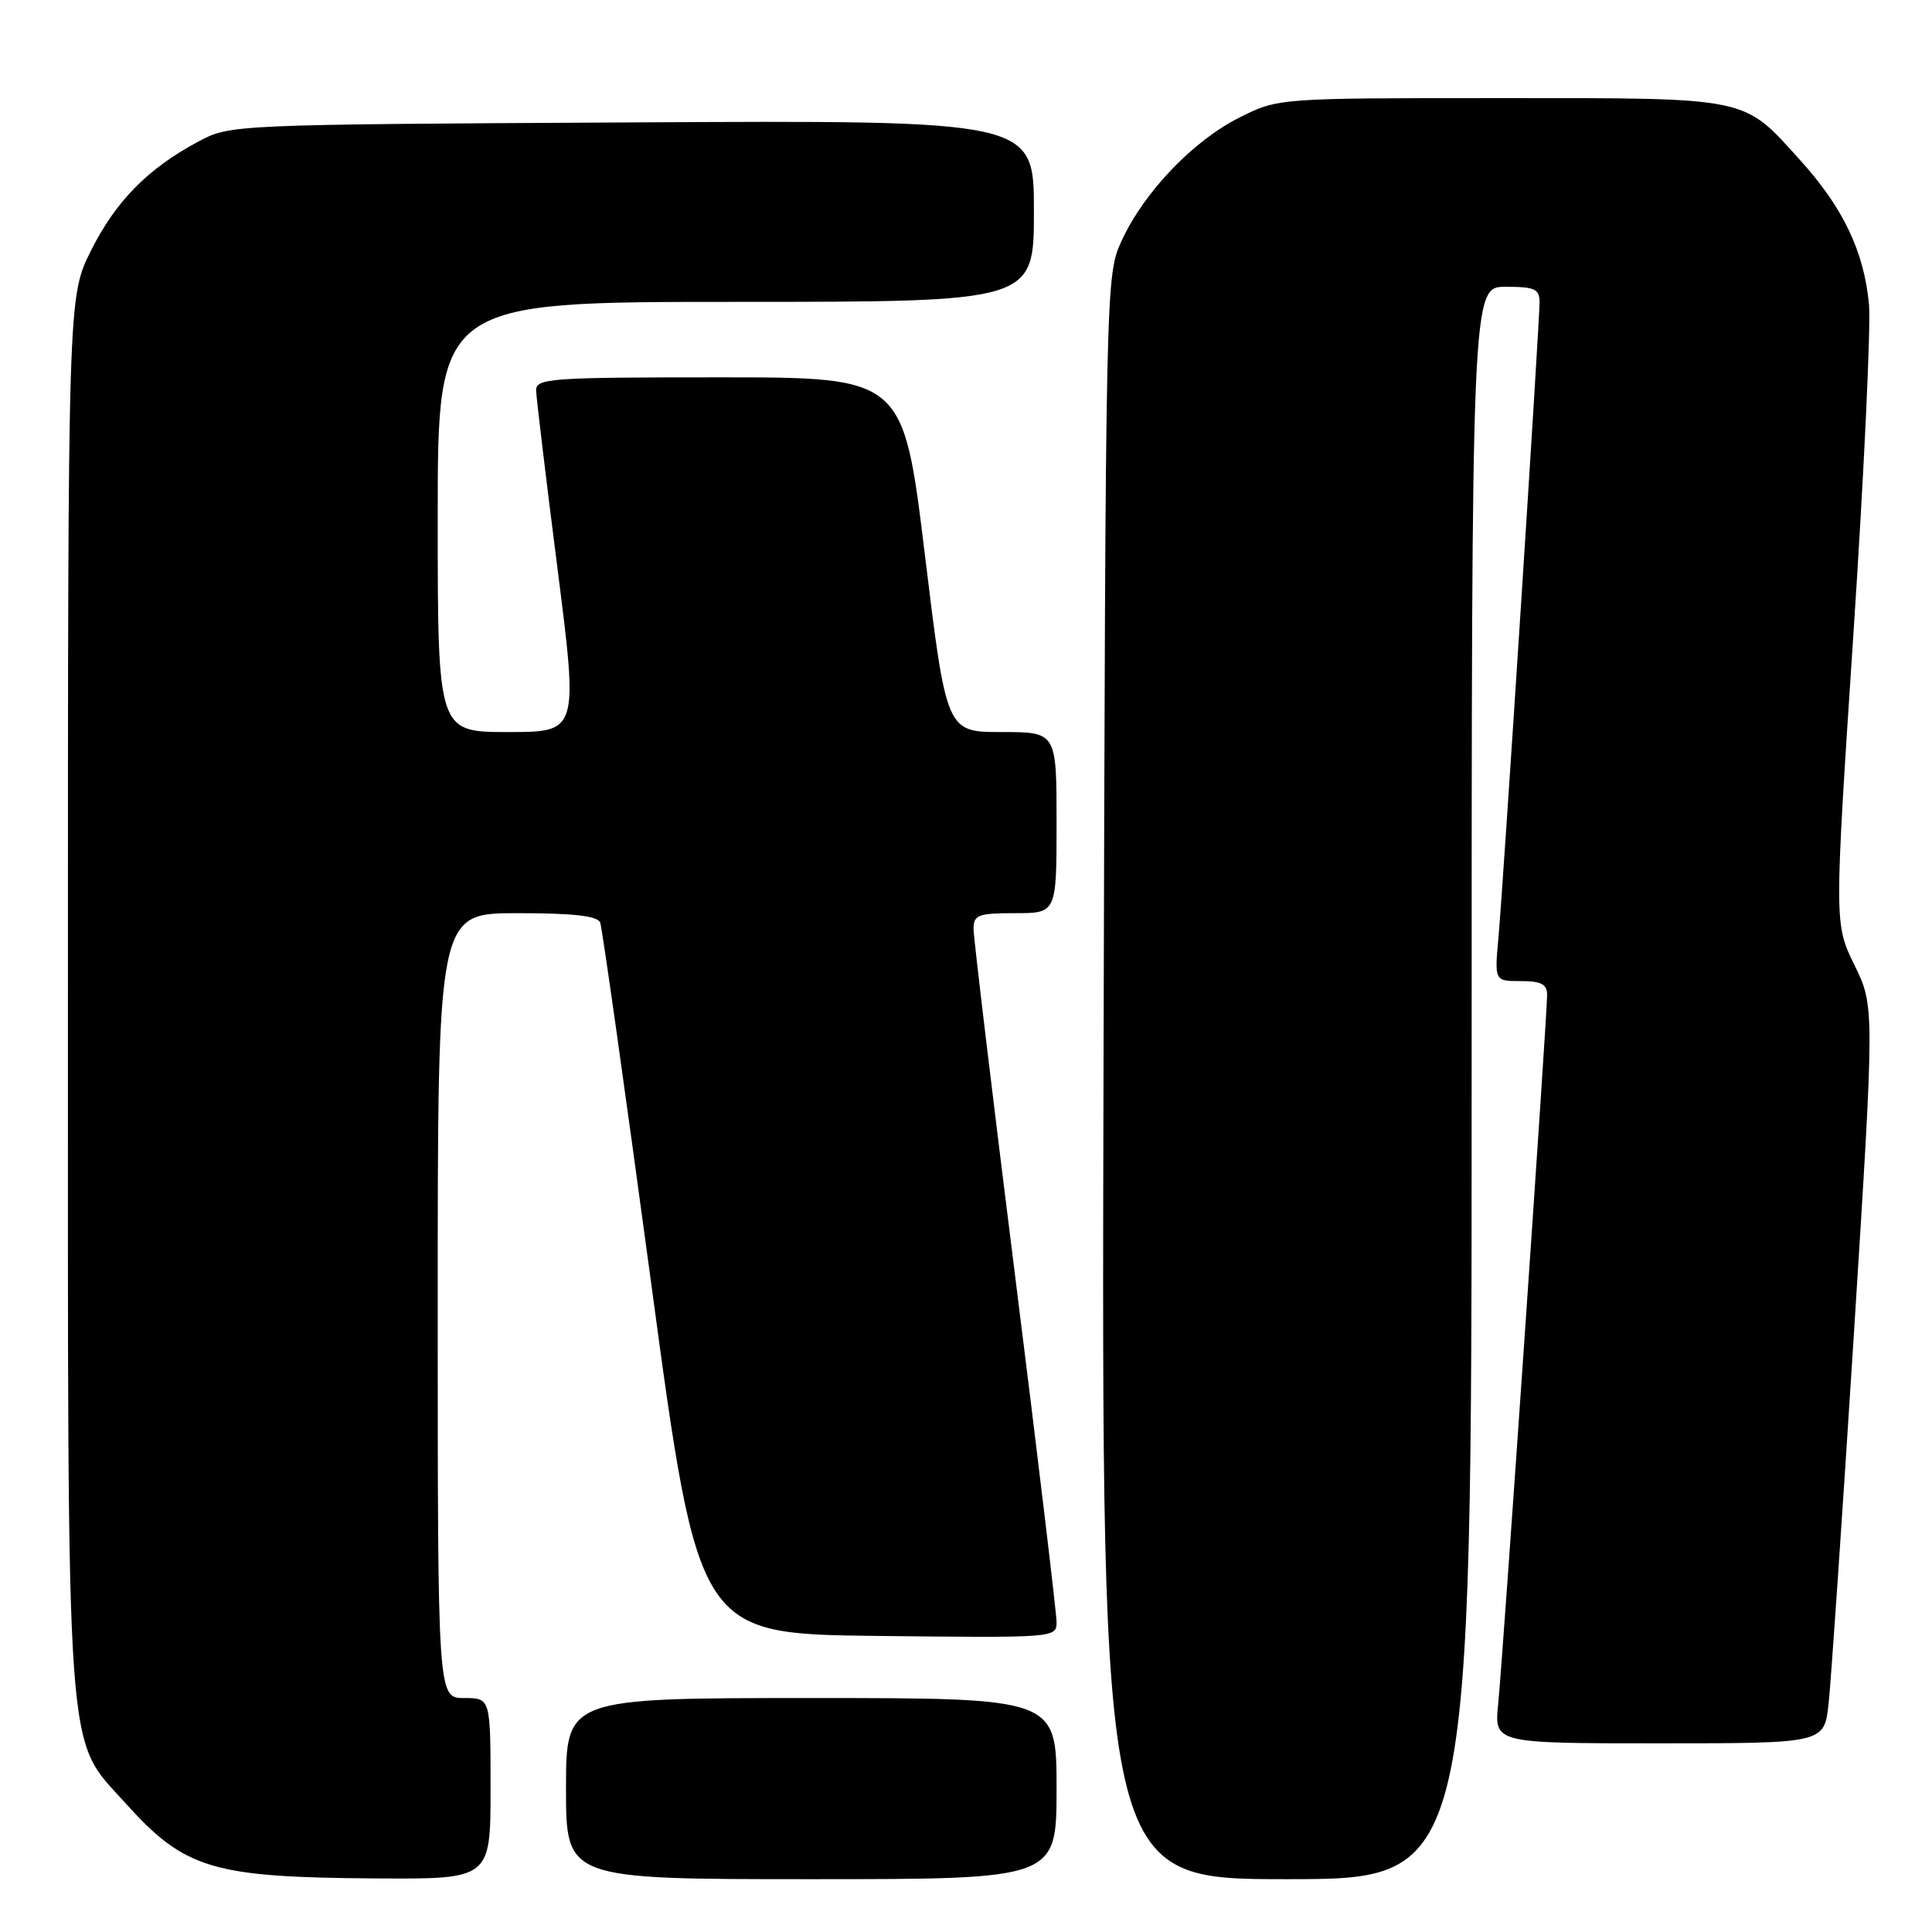 <?xml version="1.0" encoding="UTF-8" standalone="no"?>
<!DOCTYPE svg PUBLIC "-//W3C//DTD SVG 1.1//EN" "http://www.w3.org/Graphics/SVG/1.1/DTD/svg11.dtd" >
<svg xmlns="http://www.w3.org/2000/svg" xmlns:xlink="http://www.w3.org/1999/xlink" version="1.1" viewBox="0 0 256 256">
 <g >
 <path fill="currentColor"
d=" M 65.00 237.00 C 65.00 225.00 65.00 225.00 61.50 225.00 C 58.00 225.00 58.00 225.00 58.00 173.00 C 58.00 121.00 58.00 121.00 68.53 121.00 C 76.04 121.00 79.20 121.36 79.53 122.25 C 79.79 122.94 82.82 144.43 86.28 170.00 C 92.55 216.50 92.55 216.50 116.28 216.77 C 139.78 217.03 140.00 217.02 140.00 214.94 C 140.00 213.79 137.53 193.12 134.50 169.00 C 131.47 144.88 129.00 124.22 129.00 123.08 C 129.00 121.23 129.60 121.00 134.50 121.00 C 140.00 121.00 140.00 121.00 140.00 109.00 C 140.00 97.00 140.00 97.00 132.71 97.00 C 125.41 97.00 125.41 97.00 122.55 73.50 C 119.69 50.00 119.69 50.00 95.35 50.00 C 72.81 50.00 71.00 50.13 71.04 51.75 C 71.07 52.71 72.33 63.29 73.86 75.25 C 76.63 97.00 76.63 97.00 67.32 97.00 C 58.00 97.00 58.00 97.00 58.00 68.50 C 58.00 40.00 58.00 40.00 97.50 40.00 C 137.00 40.00 137.00 40.00 137.00 27.97 C 137.00 15.93 137.00 15.93 83.75 16.22 C 30.66 16.50 30.49 16.51 26.28 18.76 C 19.58 22.34 15.33 26.66 12.05 33.22 C 9.00 39.32 9.00 39.32 9.00 131.48 C 9.00 235.61 8.60 230.00 16.64 238.94 C 24.48 247.66 28.12 248.76 49.75 248.90 C 65.00 249.00 65.00 249.00 65.00 237.00 Z  M 140.00 237.00 C 140.00 225.00 140.00 225.00 107.50 225.00 C 75.00 225.00 75.00 225.00 75.00 237.00 C 75.00 249.00 75.00 249.00 107.50 249.00 C 140.00 249.00 140.00 249.00 140.00 237.00 Z  M 195.00 143.50 C 195.00 38.00 195.00 38.00 199.50 38.00 C 203.35 38.00 204.00 38.29 204.00 40.02 C 204.00 42.84 199.19 117.20 198.55 124.25 C 198.03 130.00 198.03 130.00 201.52 130.00 C 204.23 130.00 205.00 130.41 205.00 131.84 C 205.00 134.68 199.12 219.83 198.52 225.75 C 197.98 231.00 197.98 231.00 219.85 231.00 C 241.72 231.00 241.72 231.00 242.30 225.75 C 242.61 222.86 244.12 200.89 245.64 176.92 C 248.40 133.34 248.40 133.34 245.72 127.87 C 243.05 122.40 243.05 122.40 245.59 83.95 C 246.99 62.80 247.91 43.17 247.65 40.33 C 246.99 33.31 244.23 27.52 238.52 21.21 C 230.88 12.75 232.08 13.00 198.75 13.00 C 169.39 13.00 169.39 13.00 164.28 15.55 C 158.16 18.60 151.63 25.40 148.66 31.82 C 146.50 36.50 146.50 36.50 146.22 142.75 C 145.95 249.00 145.95 249.00 170.47 249.00 C 195.00 249.00 195.00 249.00 195.00 143.50 Z "/>
</g>
</svg>